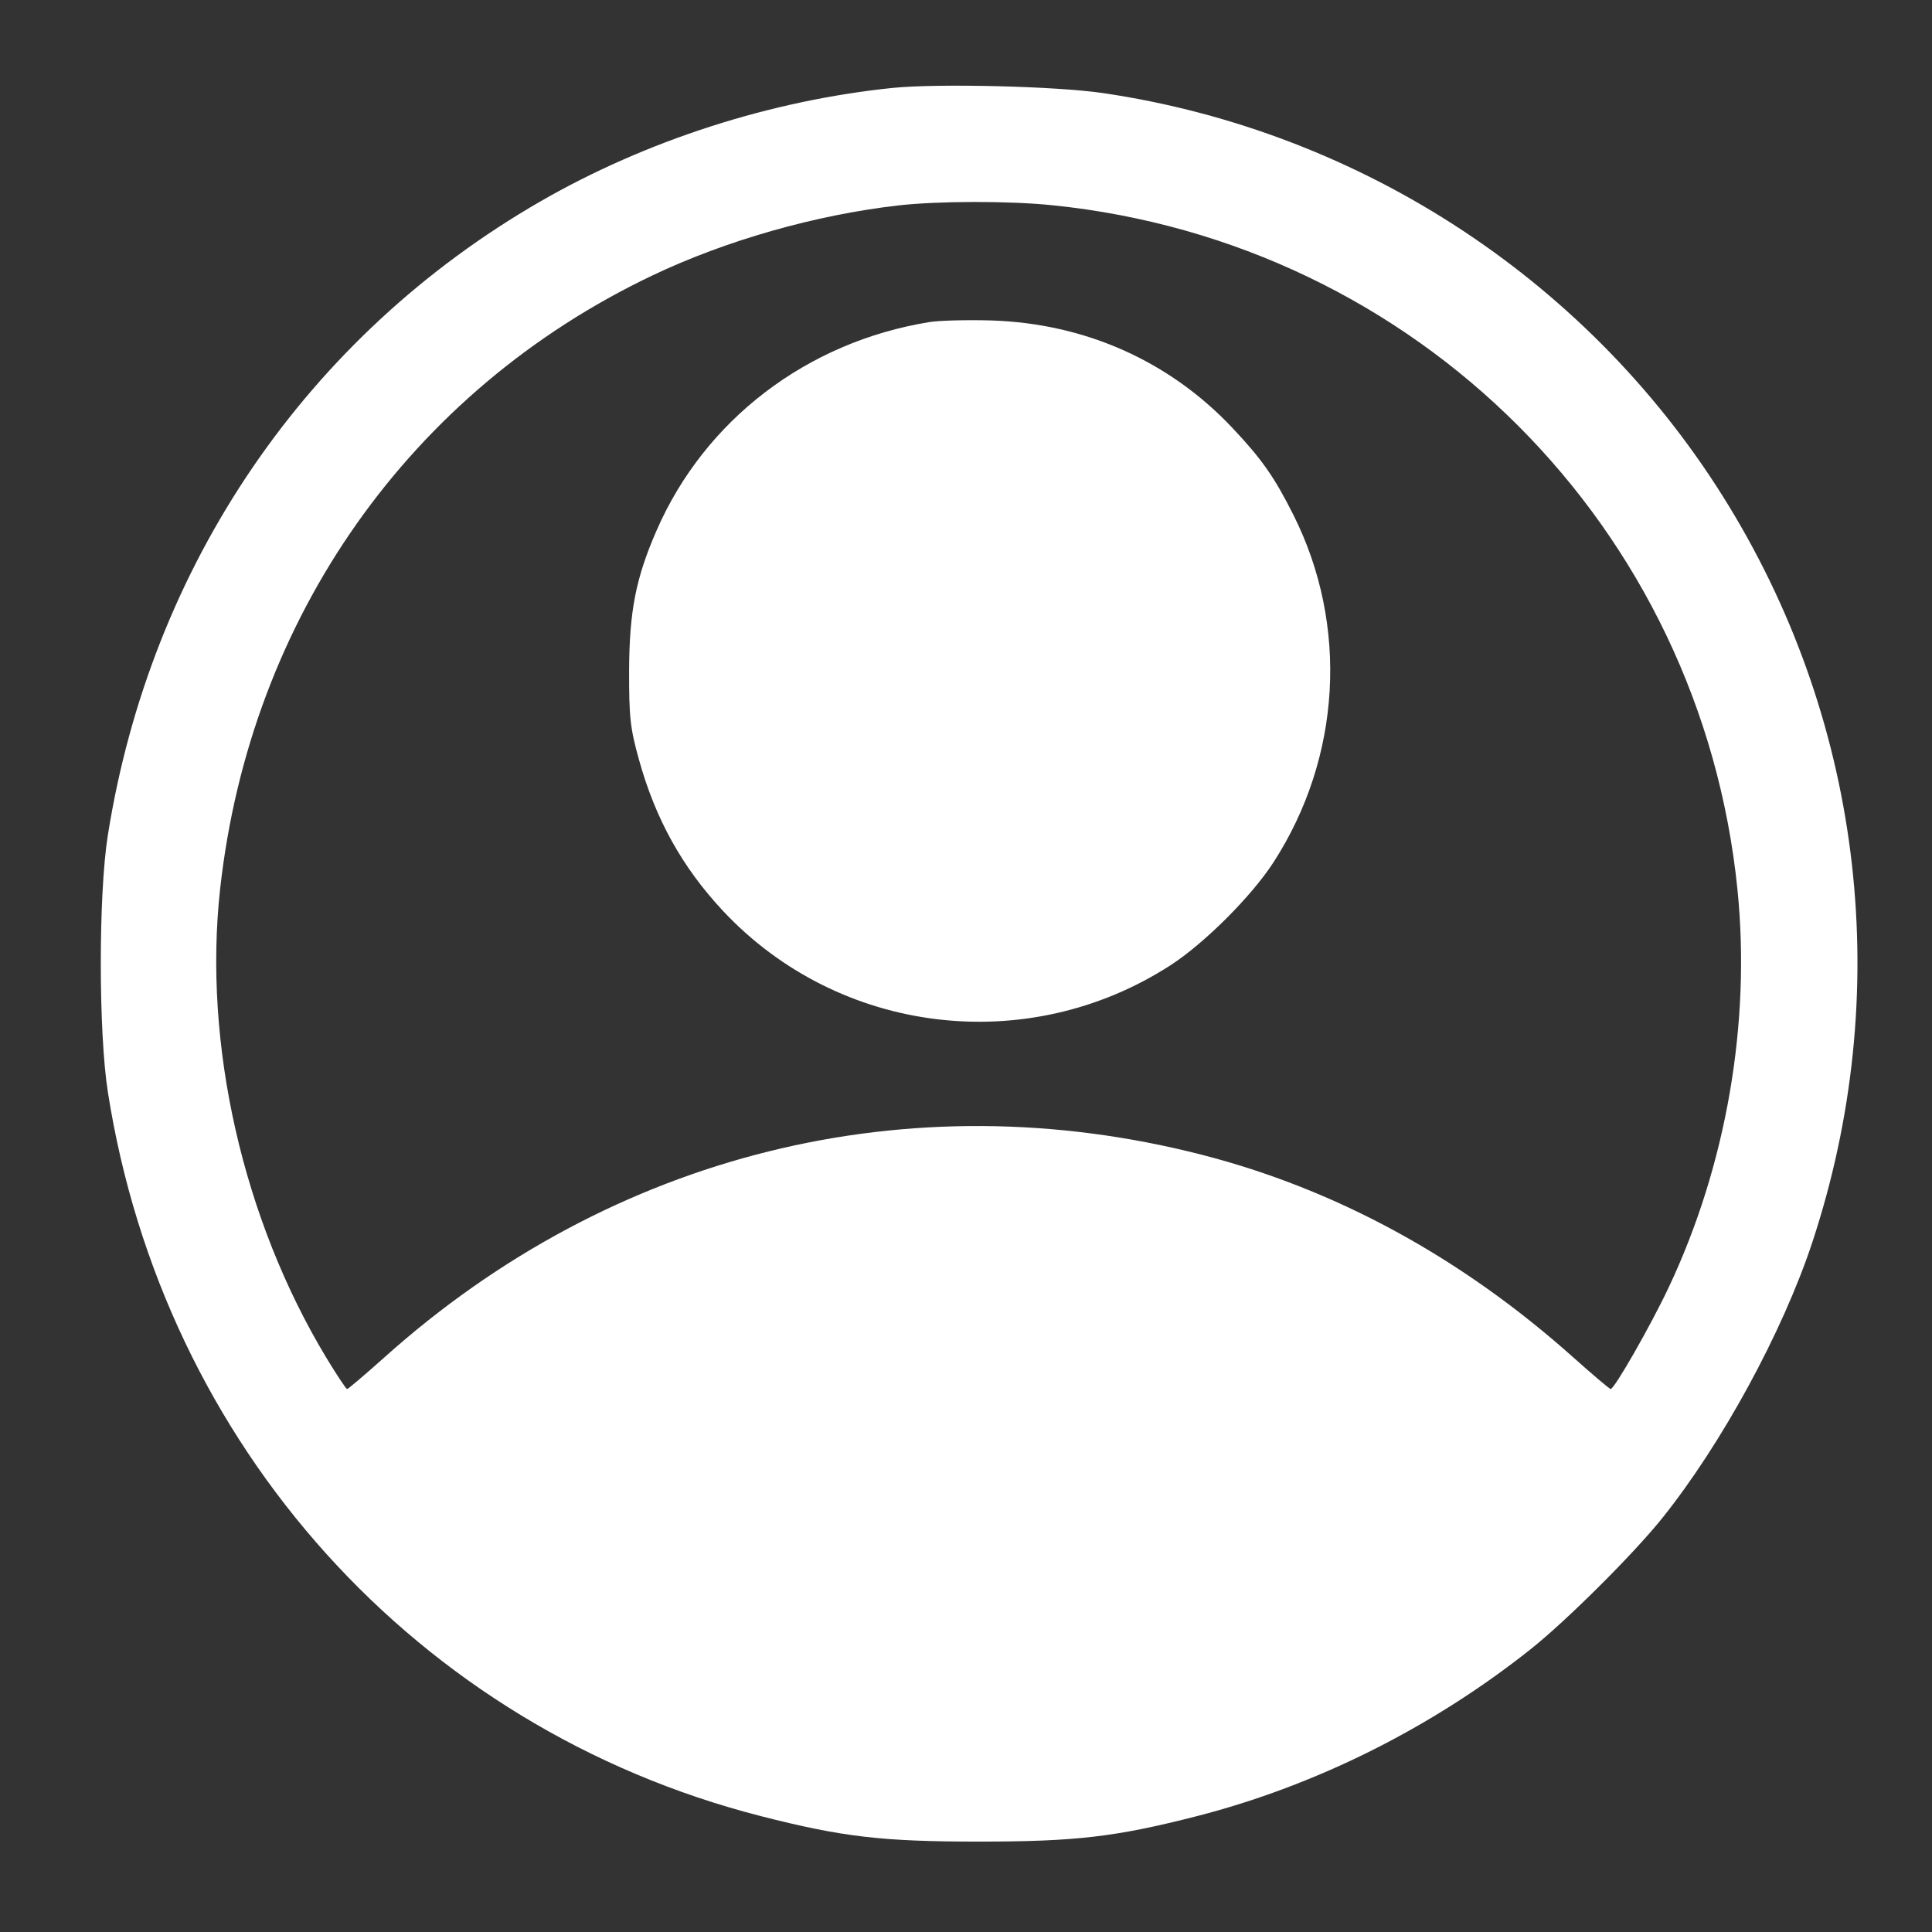 <svg width="24" height="24" viewBox="0 0 24 24" fill="none" xmlns="http://www.w3.org/2000/svg">
<rect x="0" y="0" width="24" height="24" fill="#333333" stroke="none"/>
<g clip-path="url(#clip0_3912_7155)">
<path fill-rule="evenodd" clip-rule="evenodd" d="M11.09 1.092C9.573 1.248 8.028 1.745 6.715 2.501C3.813 4.173 1.871 7.019 1.339 10.379C1.223 11.111 1.223 12.824 1.34 13.566C2.029 17.965 5.186 21.467 9.446 22.559C10.461 22.819 10.956 22.877 12.16 22.877C13.363 22.877 13.86 22.819 14.867 22.561C16.348 22.181 17.786 21.462 19.013 20.488C19.46 20.133 20.292 19.304 20.648 18.86C21.389 17.935 22.146 16.544 22.513 15.433C23.529 12.356 23.154 9.036 21.478 6.288C19.793 3.522 16.933 1.634 13.708 1.157C13.129 1.071 11.653 1.035 11.09 1.092ZM11.158 2.552C10.131 2.67 9.016 2.987 8.102 3.423C5.095 4.855 3.108 7.675 2.735 11.039C2.521 12.965 3.016 15.148 4.056 16.87C4.184 17.081 4.299 17.255 4.312 17.255C4.325 17.255 4.534 17.077 4.776 16.861C7.604 14.327 11.293 13.413 14.926 14.344C16.599 14.773 18.157 15.623 19.544 16.862C19.786 17.078 19.995 17.255 20.008 17.255C20.055 17.255 20.506 16.466 20.73 15.991C21.445 14.476 21.75 12.71 21.584 11.056C21.13 6.545 17.597 3.013 13.077 2.55C12.536 2.494 11.656 2.496 11.158 2.552ZM11.545 4.001C10.023 4.248 8.757 5.215 8.157 6.588C7.898 7.182 7.818 7.591 7.815 8.33C7.814 8.911 7.828 9.043 7.937 9.435C8.141 10.172 8.475 10.774 8.98 11.314C10.421 12.854 12.762 13.139 14.54 11.991C14.961 11.719 15.549 11.132 15.821 10.71C16.662 9.408 16.755 7.768 16.068 6.398C15.831 5.926 15.674 5.702 15.308 5.314C14.526 4.485 13.481 4.019 12.319 3.981C12.019 3.972 11.67 3.981 11.545 4.001Z" fill="white"/>
</g>
<defs>
<clipPath id="clip0_3912_7155">
<rect width="23.314" height="23.314" fill="white" transform="translate(0.502 0.316)"/>
</clipPath>
</defs>
</svg>
